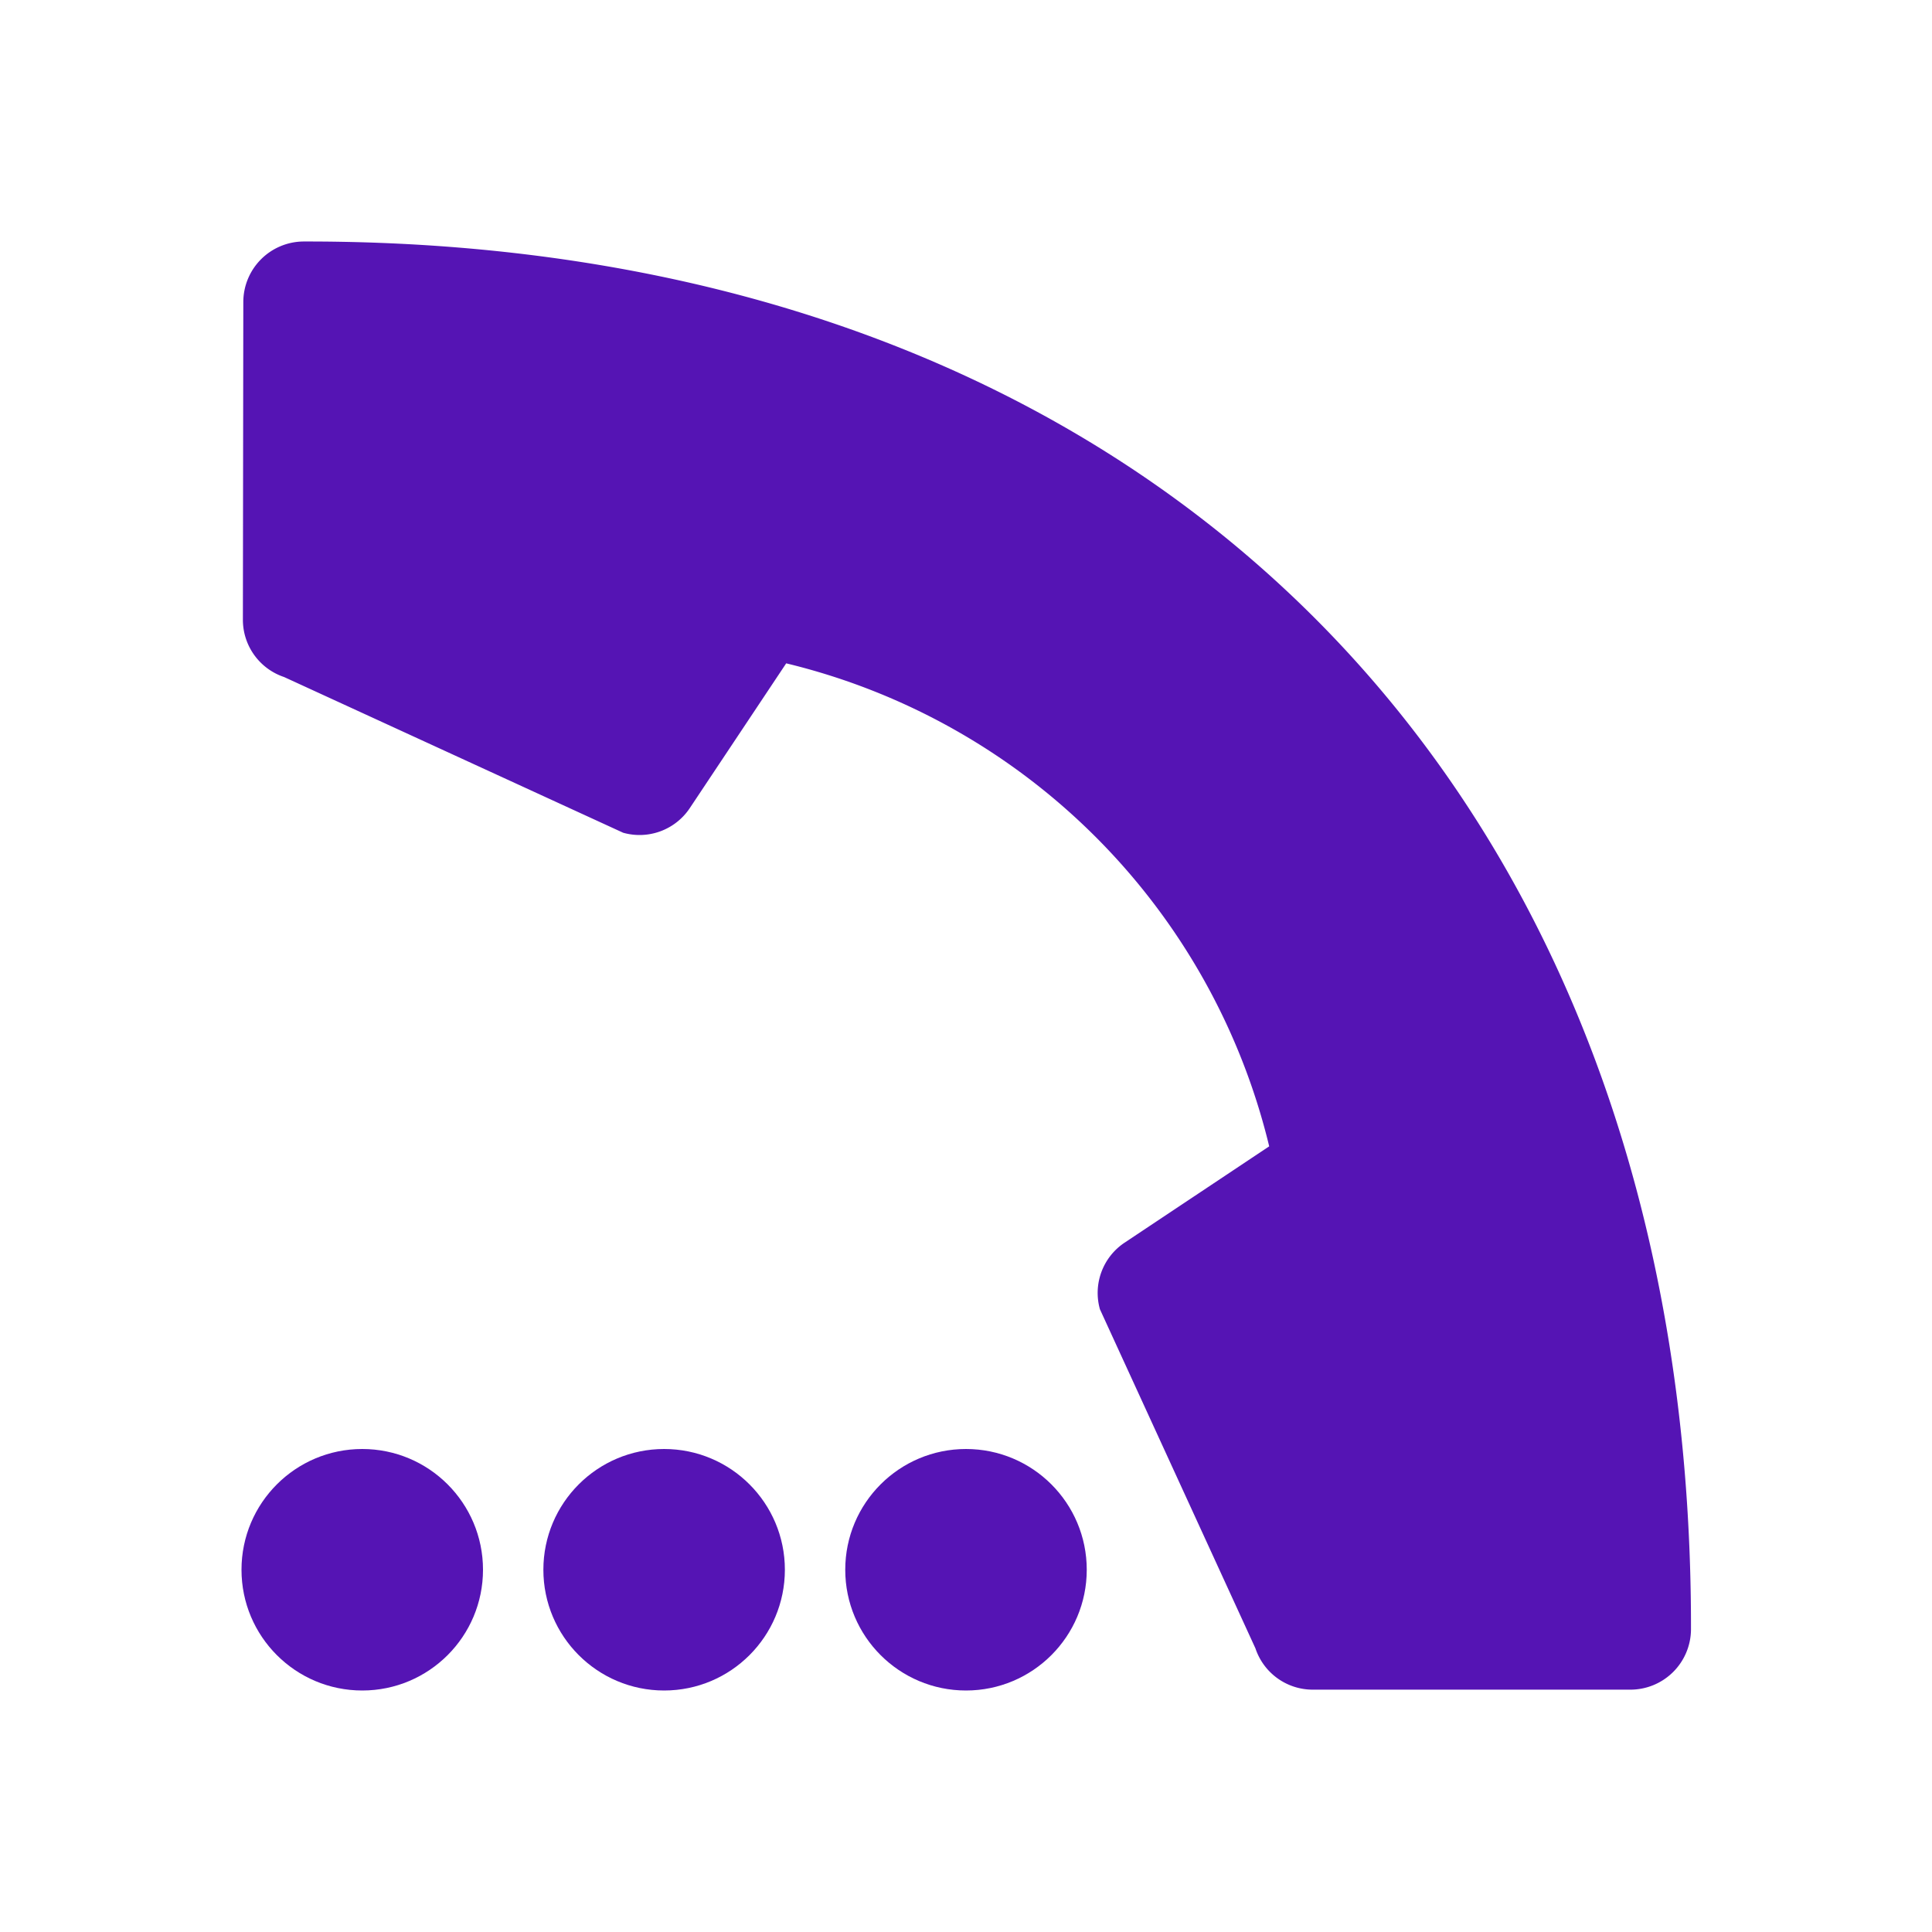<svg id="Icons" xmlns="http://www.w3.org/2000/svg" viewBox="0 0 32 32"><defs><style>.cls-1{fill:#5514b4;}</style></defs><path class="cls-1" d="M5.021,4A1.004,1.004,0,0,0,4.03,5.004l-.007,5.26a1.0 1,0,0,0,.683.95l5.616,2.579a1.0 1,0,0,0,1.103-.408l1.597-2.398a10.852,10.852,0,0,1,8,8L18.626,20.583a1.0 1,0,0,0-.408,1.102l2.576,5.617a1,1,0,0,0,.949.684l5.26-0a1.004,1.004,0,0,0,1.005-.991C28.035,12.989,19.019,3.972,5.021,4Z"/><circle class="cls-1" cx="6" cy="26" r="2"/><circle class="cls-1" cx="11" cy="26" r="2"/><circle class="cls-1" cx="16" cy="26" r="2"/></svg>